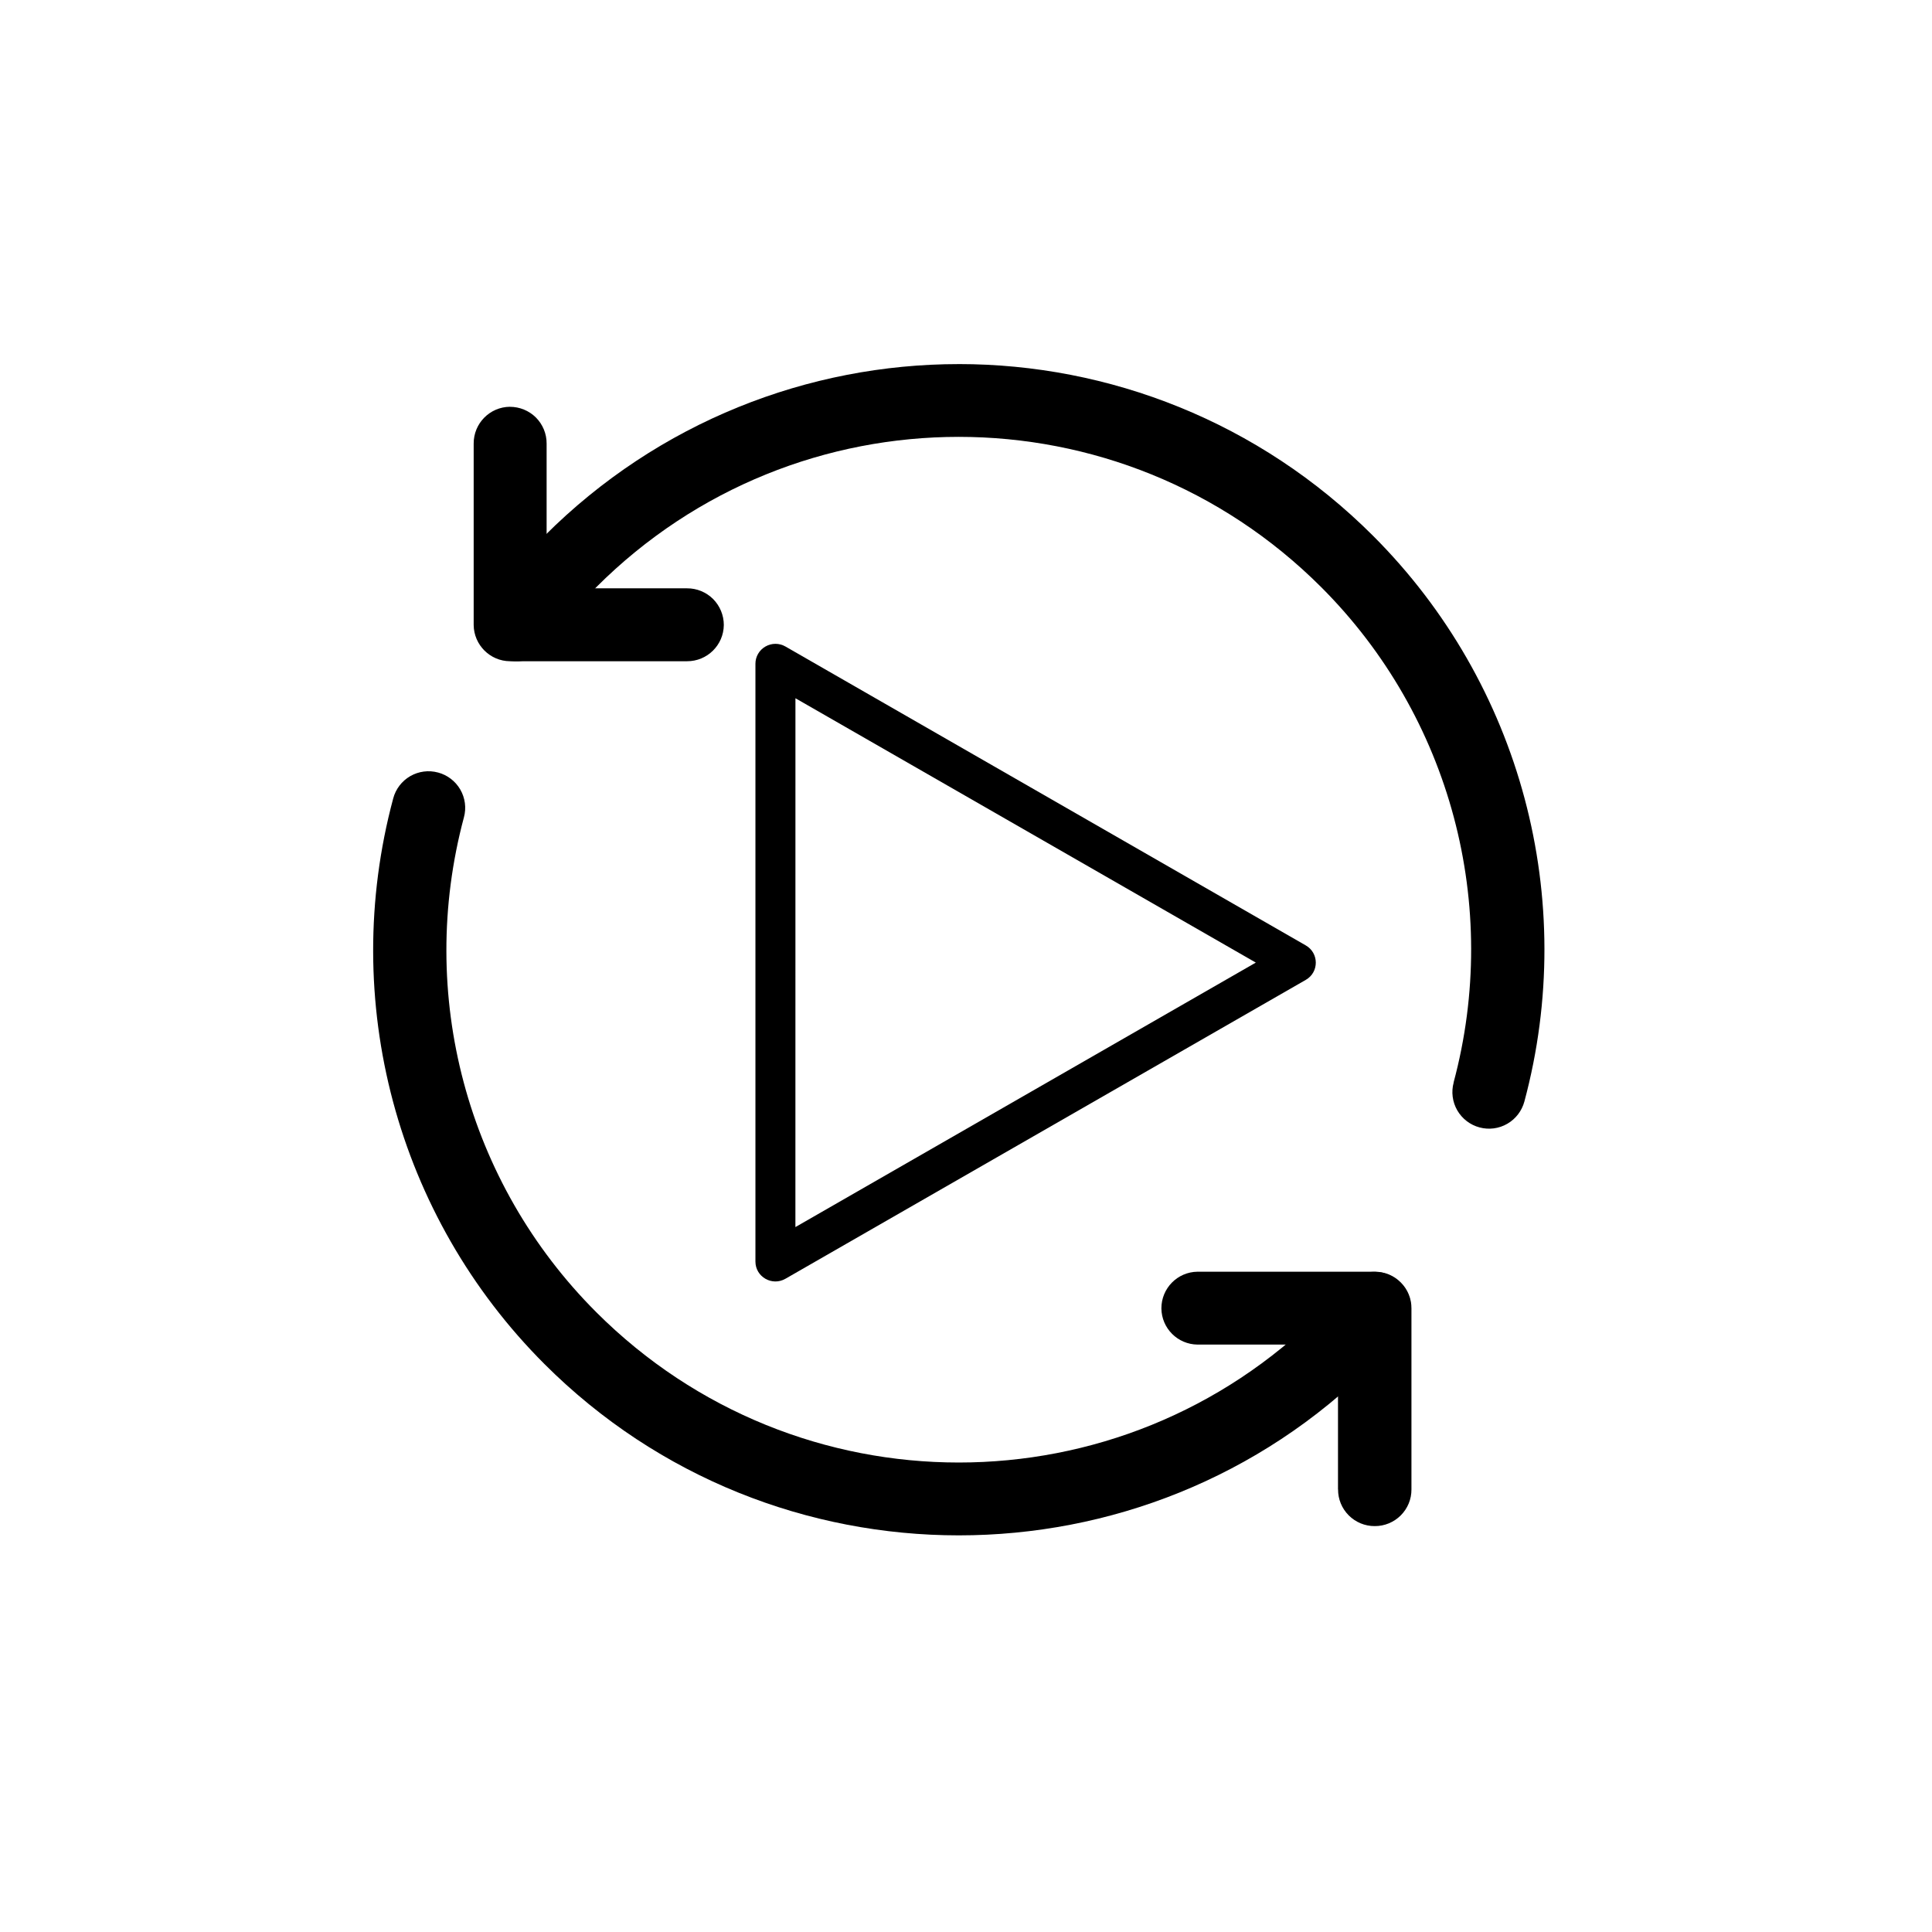 <?xml version="1.0" encoding="UTF-8" standalone="no"?>
<svg
   version="1.1"
   viewBox="-5 -10 110 110"
   id="svg3"
   sodipodi:docname="run.svg"
   width="110"
   height="110"
   inkscape:version="1.3.2 (091e20e, 2023-11-25)"
   xmlns:inkscape="http://www.inkscape.org/namespaces/inkscape"
   xmlns:sodipodi="http://sodipodi.sourceforge.net/DTD/sodipodi-0.dtd"
   xmlns="http://www.w3.org/2000/svg"
   xmlns:svg="http://www.w3.org/2000/svg">
  <defs
     id="defs3" />
  <sodipodi:namedview
     id="namedview3"
     pagecolor="#ffffff"
     bordercolor="#000000"
     borderopacity="0.25"
     inkscape:showpageshadow="2"
     inkscape:pageopacity="0.0"
     inkscape:pagecheckerboard="0"
     inkscape:deskcolor="#d1d1d1"
     showguides="true"
     inkscape:zoom="4.9445096"
     inkscape:cx="45.201651"
     inkscape:cy="57.336323"
     inkscape:window-width="1432"
     inkscape:window-height="878"
     inkscape:window-x="0"
     inkscape:window-y="38"
     inkscape:window-maximized="0"
     inkscape:current-layer="svg3">
    <sodipodi:guide
       position="79.514,89.434"
       orientation="0,-1"
       id="guide3"
       inkscape:locked="false" />
    <sodipodi:guide
       position="15.159,22.765"
       orientation="0,-1"
       id="guide4"
       inkscape:locked="false" />
    <sodipodi:guide
       position="21.438,27.08"
       orientation="1,0"
       id="guide5"
       inkscape:locked="false" />
    <sodipodi:guide
       position="88.381,37.394"
       orientation="1,0"
       id="guide6"
       inkscape:locked="false" />
  </sodipodi:namedview>
  <path
     d="m 19.938,33.984 c -0.531,-0.145 -1.102,-0.07 -1.582,0.207 -0.477,0.277 -0.828,0.734 -0.969,1.27 -3.086,11.504 0.188,23.781 8.613,32.203 13.008,13.004 34.176,13.004 47.184,0 0.578,-0.582 1.125,-1.191 1.66,-1.816 0.738,-0.867 0.645,-2.172 -0.219,-2.922 -0.418,-0.363 -0.965,-0.547 -1.52,-0.508 -0.555,0.043 -1.07,0.301 -1.434,0.723 -0.469,0.543 -0.938,1.059 -1.445,1.57 -11.414,11.414 -29.863,11.41 -41.277,0 -7.375,-7.375 -10.234,-18.102 -7.535,-28.176 0.145,-0.531 0.07,-1.102 -0.207,-1.582 -0.277,-0.477 -0.734,-0.828 -1.266,-0.969 z"
     id="path1" />
  <path
     d="m 49.59,10.73 c -8.539,0 -17.086,3.277 -23.59,9.781 -1.191,1.191 -2.293,2.457 -3.293,3.812 -0.328,0.449 -0.465,1.012 -0.379,1.559 0.09,0.551 0.391,1.039 0.84,1.363 0.449,0.332 1.008,0.465 1.559,0.379 0.547,-0.086 1.039,-0.387 1.363,-0.84 0.871,-1.188 1.82,-2.312 2.859,-3.352 11.414,-11.414 29.863,-11.41 41.277,0 7.375,7.375 10.238,18.133 7.535,28.203 l 0.004,0.004 c -0.145,0.531 -0.07,1.102 0.207,1.582 0.277,0.477 0.734,0.828 1.266,0.969 0.535,0.145 1.105,0.07 1.582,-0.207 0.48,-0.277 0.828,-0.734 0.973,-1.27 3.086,-11.504 -0.188,-23.781 -8.613,-32.203 -6.504,-6.504 -15.051,-9.781 -23.59,-9.781 z"
     id="path2" />
  <path
     d="m 63.184,62.406 c -1.145,0.012 -2.062,0.945 -2.059,2.09 0.012,1.133 0.926,2.047 2.059,2.059 h 7.996 v 8.242 l 0.004,0.004 c -0.004,0.555 0.215,1.086 0.609,1.48 0.391,0.391 0.926,0.613 1.48,0.609 0.555,0.004 1.09,-0.219 1.48,-0.609 0.395,-0.395 0.613,-0.926 0.609,-1.48 v -10.305 c 0.004,-0.555 -0.215,-1.09 -0.609,-1.48 -0.391,-0.395 -0.926,-0.613 -1.48,-0.609 z"
     id="path3" />
  <path
     d="m 24.031,13.16 c -1.145,0.012 -2.066,0.945 -2.062,2.094 v 10.336 -0.004 c 0.012,1.133 0.93,2.051 2.062,2.062 h 10.09 -0.004 c 1.148,0.004 2.082,-0.918 2.094,-2.062 0,-0.555 -0.219,-1.086 -0.609,-1.48 -0.395,-0.391 -0.926,-0.613 -1.484,-0.609 h -7.996 v -8.242 c 0.004,-0.559 -0.219,-1.09 -0.609,-1.484 -0.395,-0.391 -0.926,-0.609 -1.48,-0.609 z"
     id="path4" />
  <path
     d="m 38.583,26.809 c -0.355,0.202 -0.574,0.578 -0.572,0.987 v 34.034 c 0.002,0.872 0.951,1.414 1.71,0.976 L 69.346,45.79 c 0.761,-0.436 0.759,-1.527 -0.002,-1.963 L 39.719,26.809 c -0.351,-0.202 -0.783,-0.202 -1.136,0 z m 1.706,2.946 26.212,15.051 -26.214,15.059 z"
     id="path1-9"
     style="stroke-width:0.544" />
</svg>
